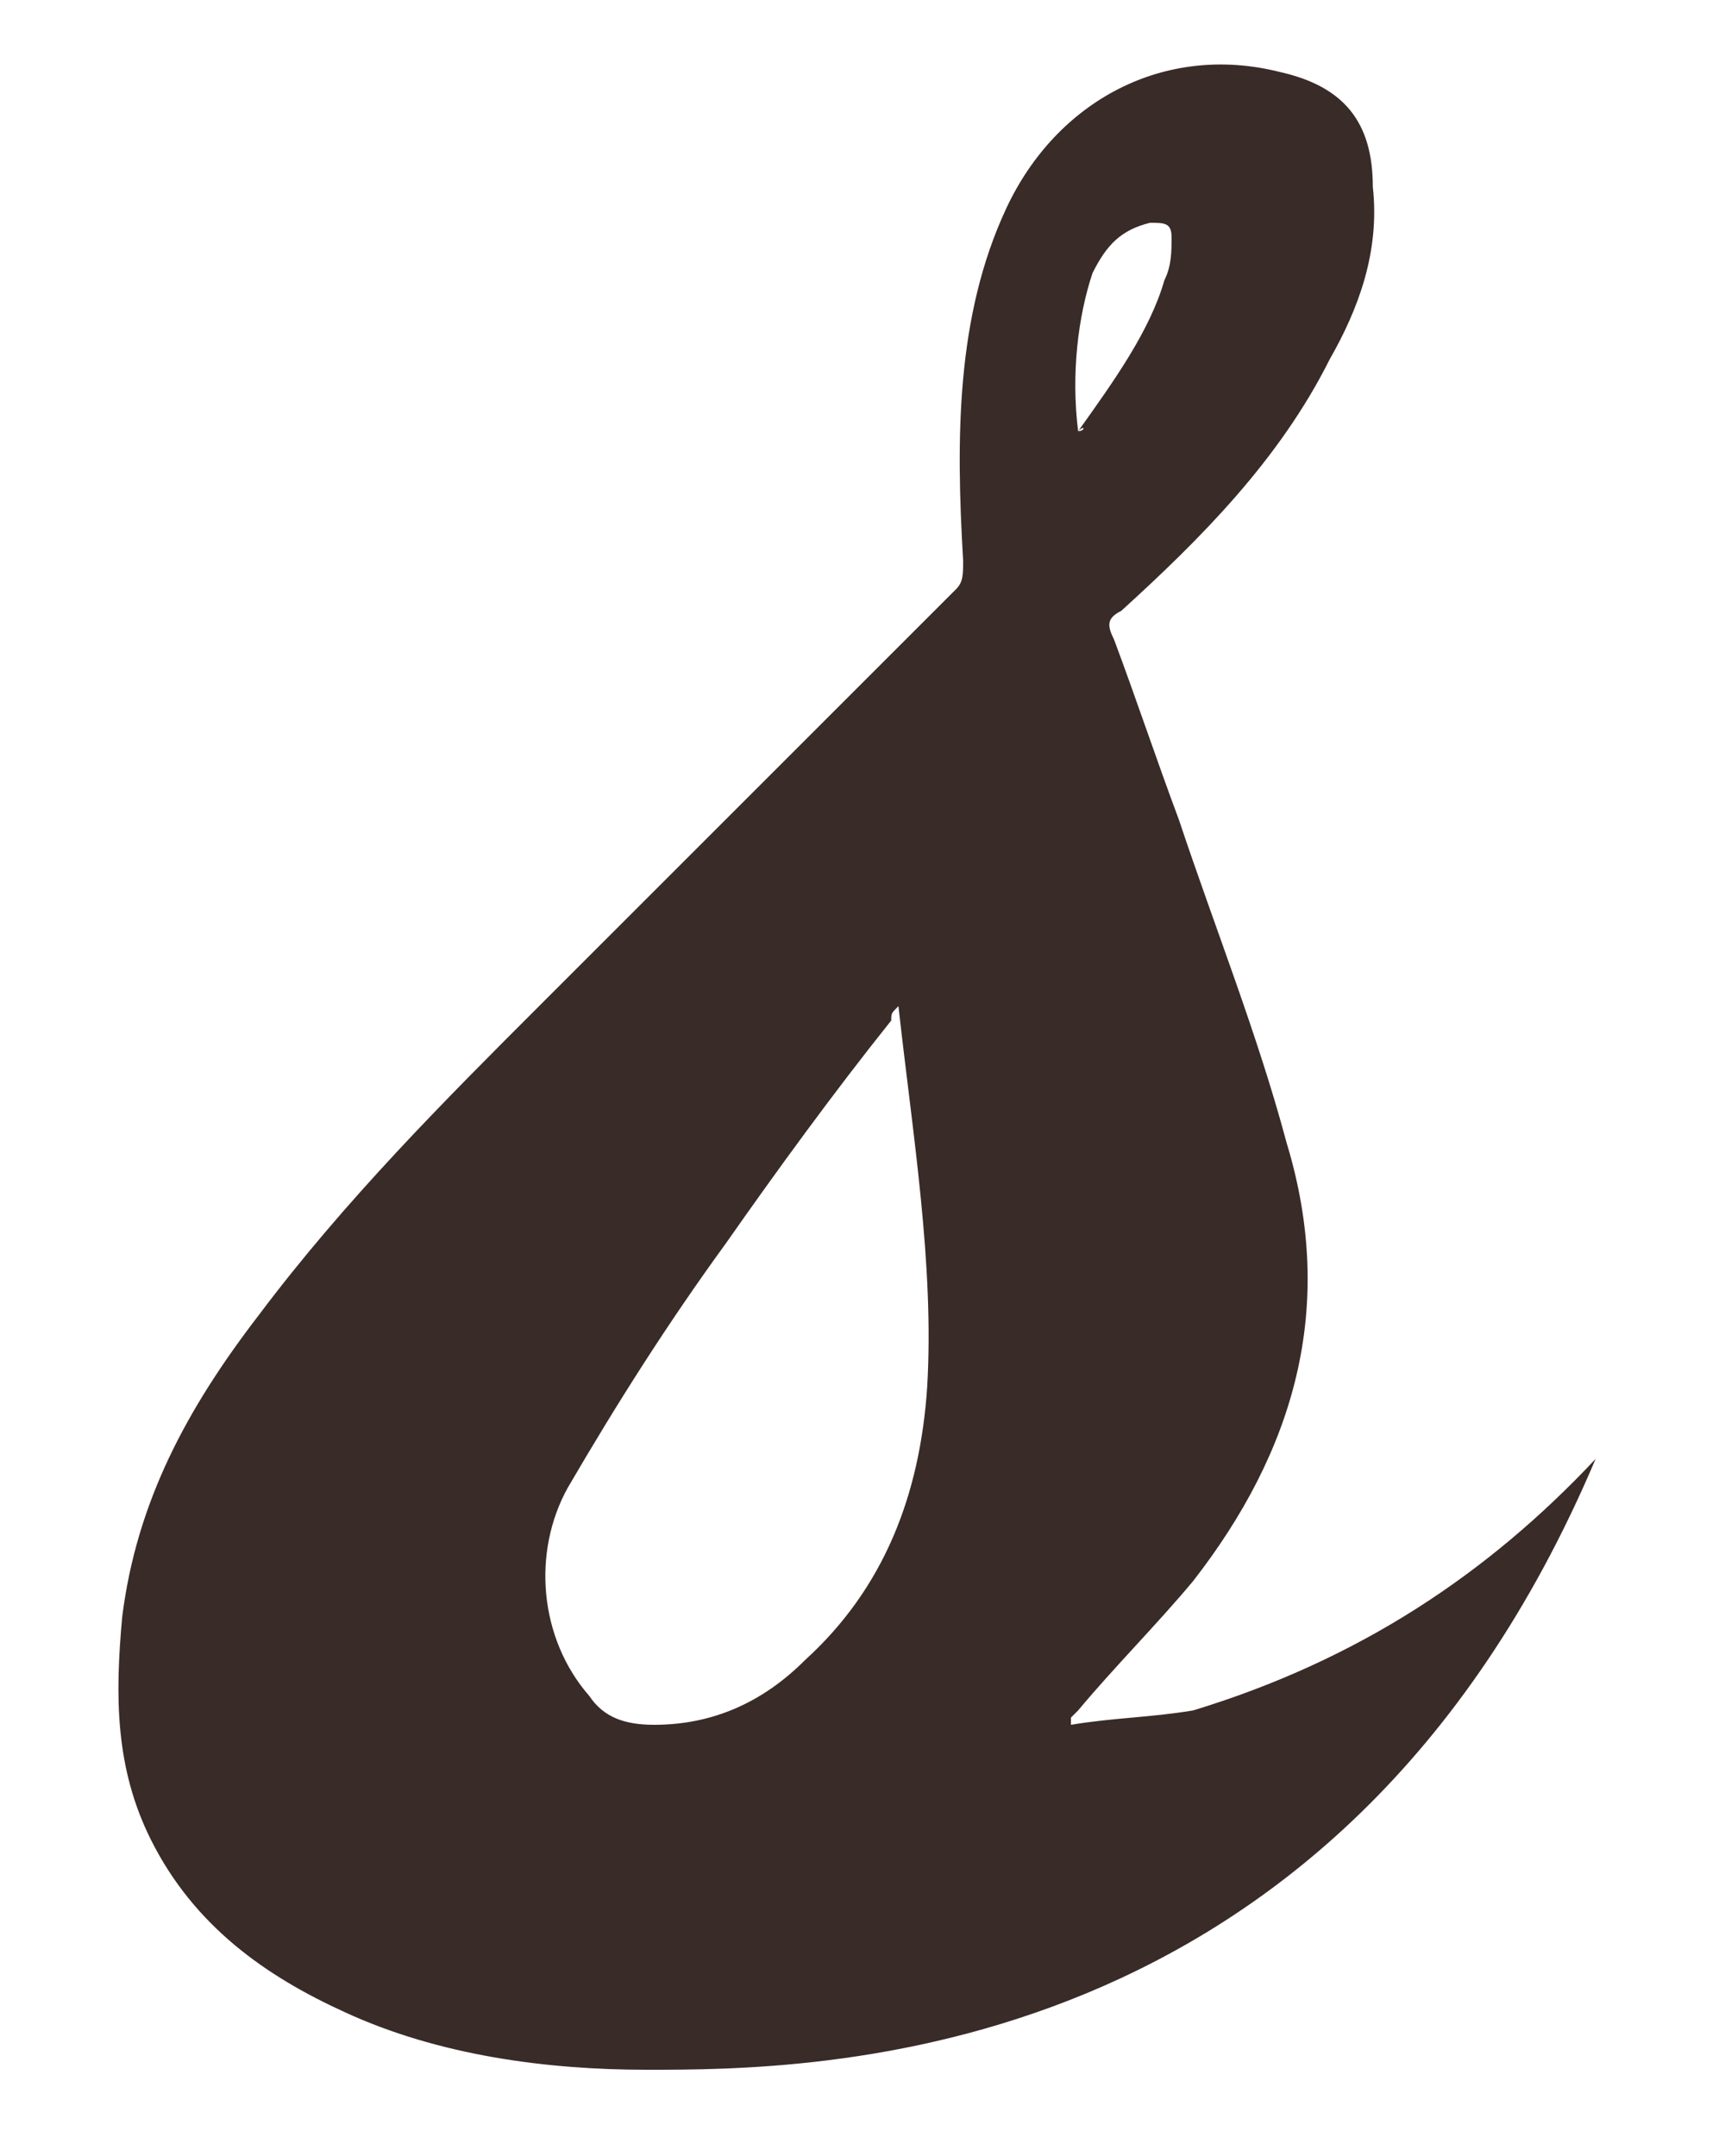 <svg xmlns="http://www.w3.org/2000/svg" width="24" height="30" viewBox="622.5 264 24 30"><path fill="#392B28" d="M644.7 284.3c-3.6 8.5-10.9 8.5-13.2 8.5-1.4 0-2.9-.2-4.2-.8-1.1-.5-2.1-1.2-2.7-2.4-.5-1-.5-2-.4-3.1.2-1.6.9-2.9 1.9-4.2 1.2-1.6 2.6-3 3.9-4.3l5.8-5.8c.1-.1.1-.2.1-.4-.1-1.7-.1-3.4.6-4.9.7-1.5 2.2-2.3 3.8-1.9.9.2 1.3.7 1.3 1.6.1.9-.2 1.7-.6 2.4-.7 1.4-1.8 2.5-2.9 3.5-.2.1-.2.2-.1.4.3.8.6 1.7.9 2.5.5 1.5 1.1 3 1.5 4.5.7 2.3.1 4.3-1.3 6.1-.5.6-1.1 1.2-1.6 1.8l-.1.1v.1c.6-.1 1.1-.1 1.7-.2 2.3-.7 4.1-1.9 5.6-3.5M635 278c-.1.1-.1.1-.1.2-.8 1-1.6 2.1-2.3 3.1-.8 1.1-1.5 2.2-2.2 3.4-.5.9-.4 2.1.3 2.9.2.3.5.4.9.4.8 0 1.5-.3 2.1-.9 1.1-1 1.6-2.3 1.7-3.8.1-1.7-.2-3.5-.4-5.3zm2.5-8c.1 0 .1-.1 0 0 .5-.7 1-1.4 1.2-2.1.1-.2.1-.4.1-.6 0-.2-.1-.2-.3-.2-.4.1-.6.3-.8.7-.2.6-.3 1.4-.2 2.2z"/></svg>